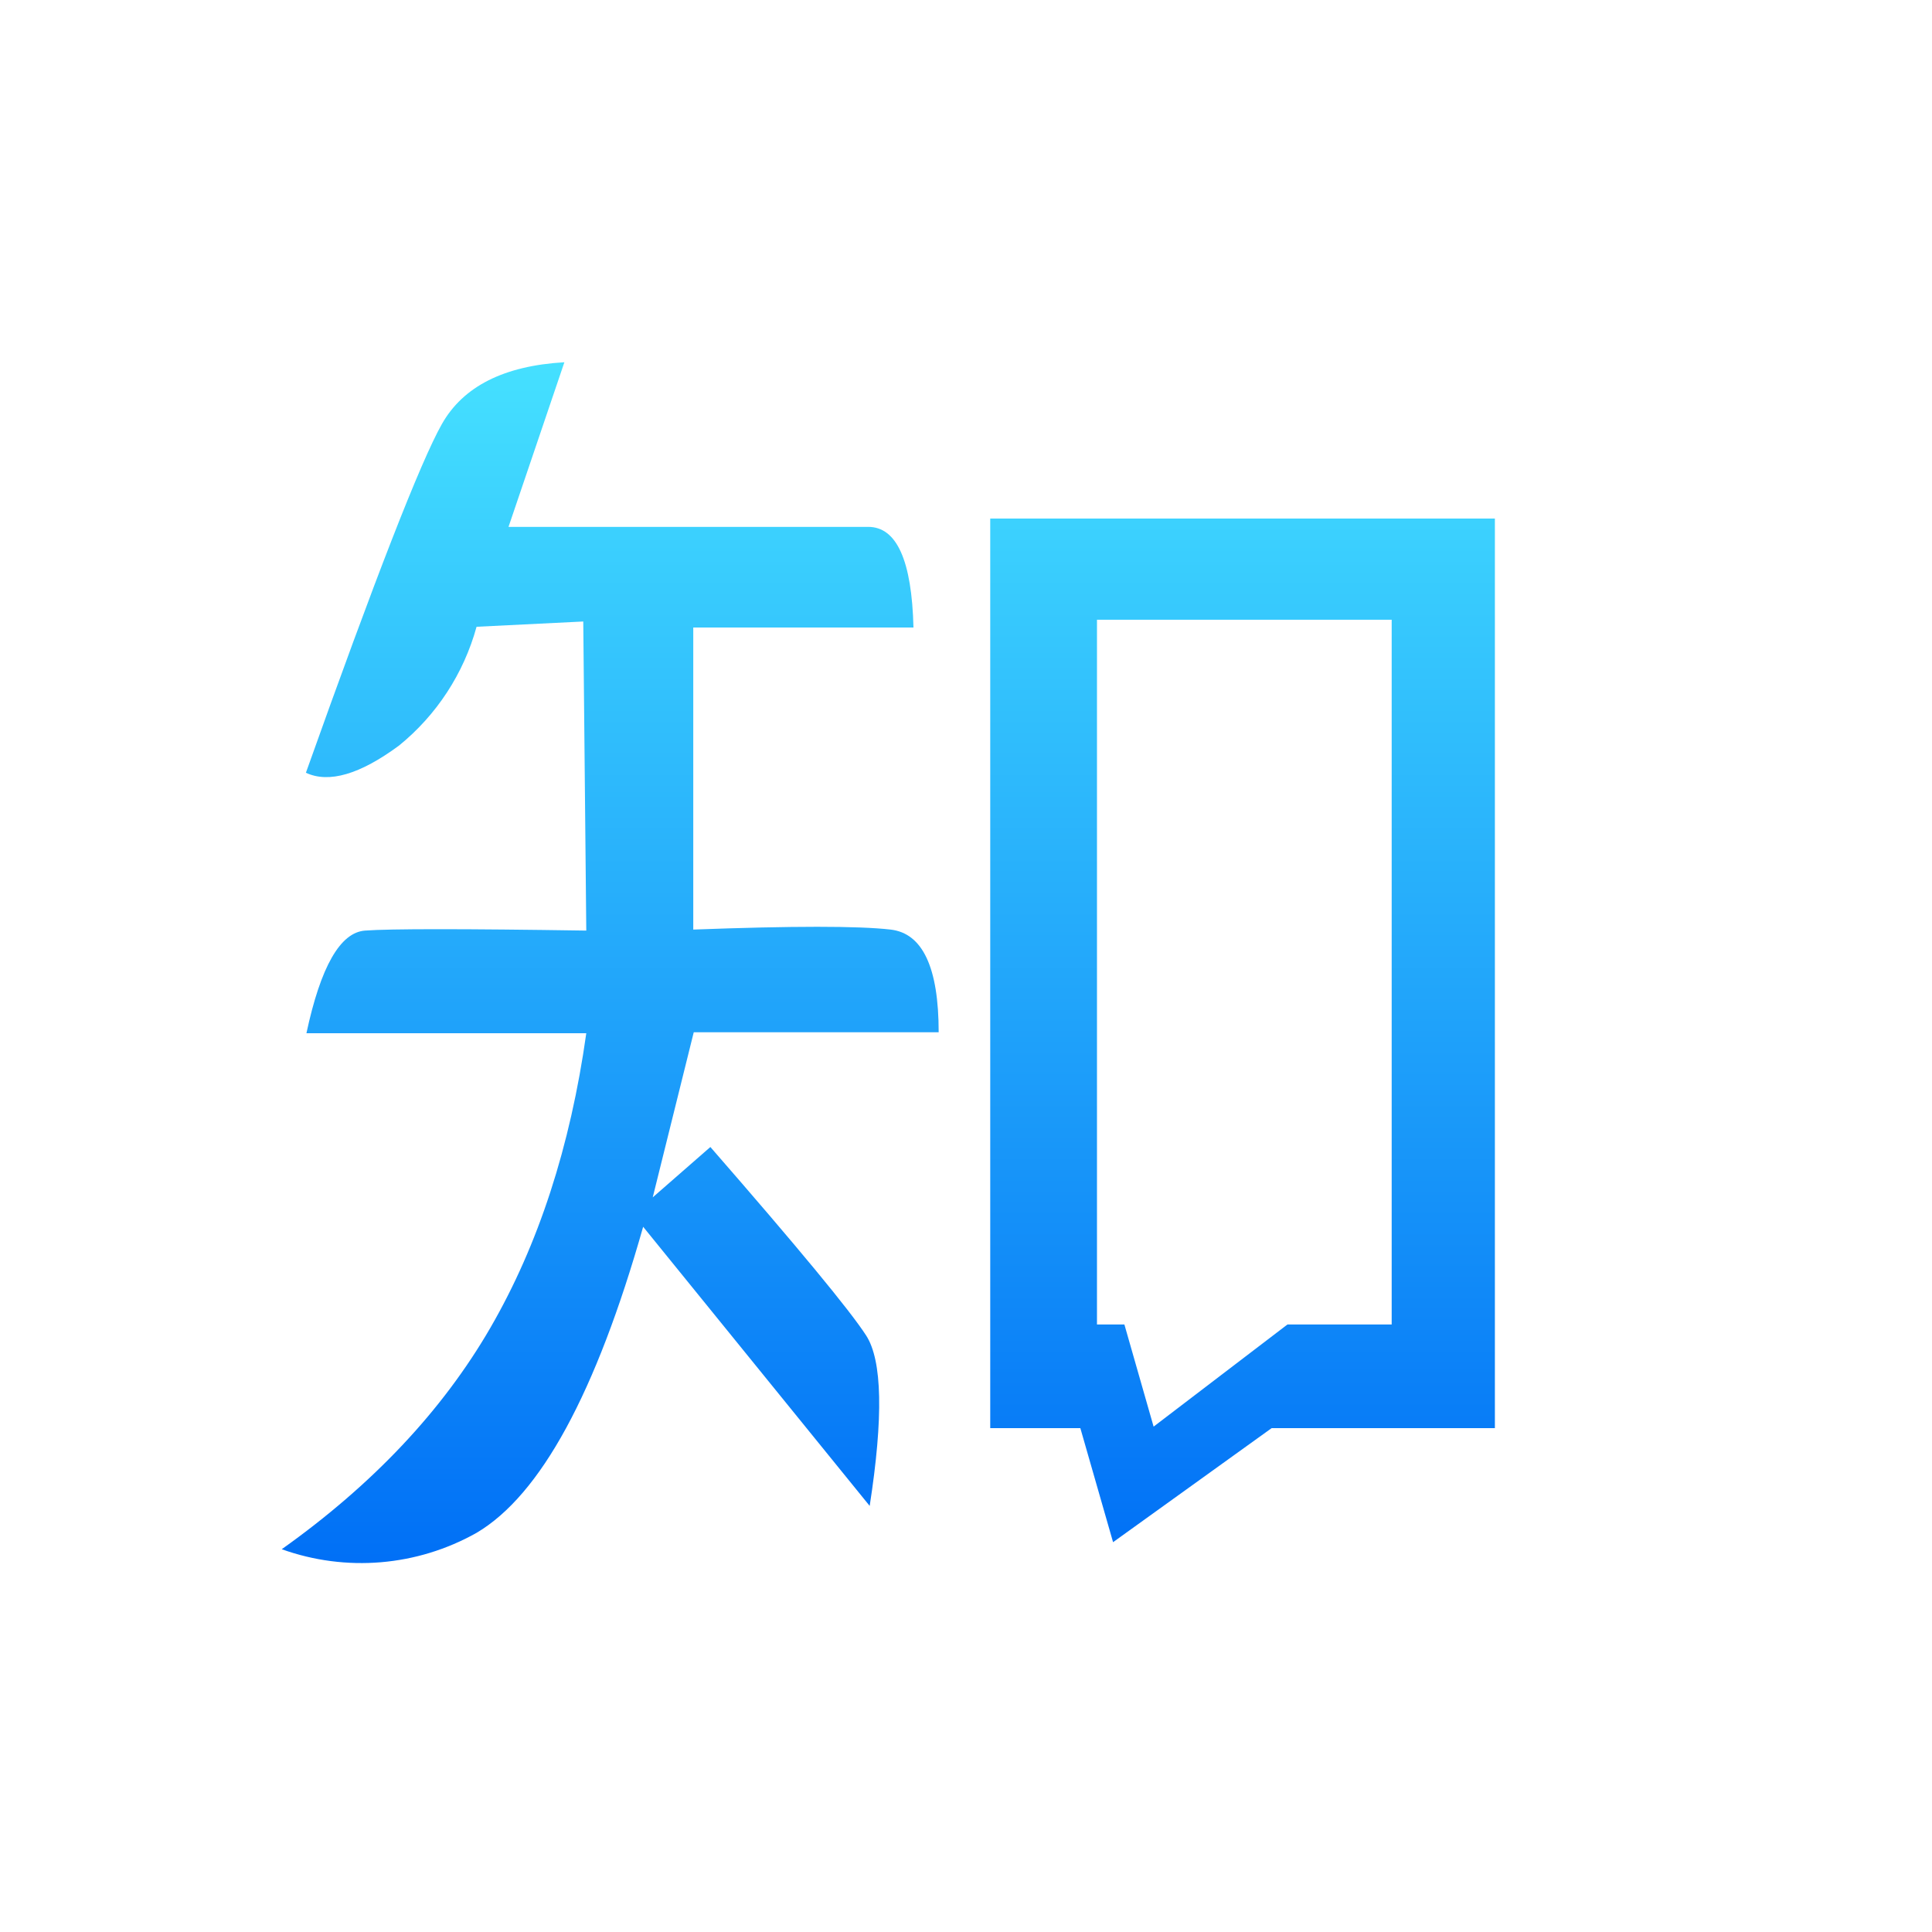 <svg xmlns="http://www.w3.org/2000/svg" xmlns:xlink="http://www.w3.org/1999/xlink" fill="none" version="1.1" width="48" height="48" viewBox="0 0 48 48"><defs><mask id="master_svg0_2190_04364"><g style="mix-blend-mode:passthrough"><rect x="0" y="0" width="48" height="48" rx="10" fill="#FFFFFF" fill-opacity="1"/></g></mask><linearGradient x1="0.5" y1="0" x2="0.5" y2="1" id="master_svg1_2190_06358"><stop offset="0%" stop-color="#45E0FF" stop-opacity="1"/><stop offset="100%" stop-color="#006FF6" stop-opacity="1"/></linearGradient></defs><g style="mix-blend-mode:passthrough"><g style="mix-blend-mode:passthrough"><rect x="0" y="0" width="48" height="48" rx="0" fill="#FFFFFF" fill-opacity="0"/></g><g style="mix-blend-mode:passthrough" mask="url(#master_svg0_2190_04364)"><g><path d="M24.602,35.482L26.841,35.482L27.654,38.315L31.593,35.482L37.14,35.482L37.14,12.883L24.602,12.883L24.602,35.482ZM27.254,15.397L34.576,15.397L34.576,32.906L31.987,32.906L28.661,35.444L27.935,32.906L27.254,32.906L27.254,15.397ZM7,38.49C8.596,39.063,10.362,38.915,11.84,38.083Q14.222,36.676,15.979,30.479L21.607,37.414Q22.12,34.112,21.52,33.181Q20.919,32.249,17.649,28.497L16.217,29.748L17.236,25.646L23.321,25.646Q23.321,23.232,22.126,23.095Q20.932,22.957,17.224,23.095L17.224,15.591L22.695,15.591Q22.633,13.09,21.57,13.09L12.634,13.09L14.022,9Q11.771,9.131,10.977,10.538Q10.183,11.945,7.6,19.199Q8.457,19.599,9.914,18.523C10.848,17.765,11.521,16.733,11.84,15.572L14.491,15.441L14.566,23.12Q9.995,23.051,9.07,23.12Q8.144,23.188,7.613,25.671L14.566,25.671Q13.972,29.898,12.184,32.987Q10.395,36.076,7,38.49Z" fill="url(#master_svg1_2190_06358)" fill-opacity="1"/></g></g></g></svg>